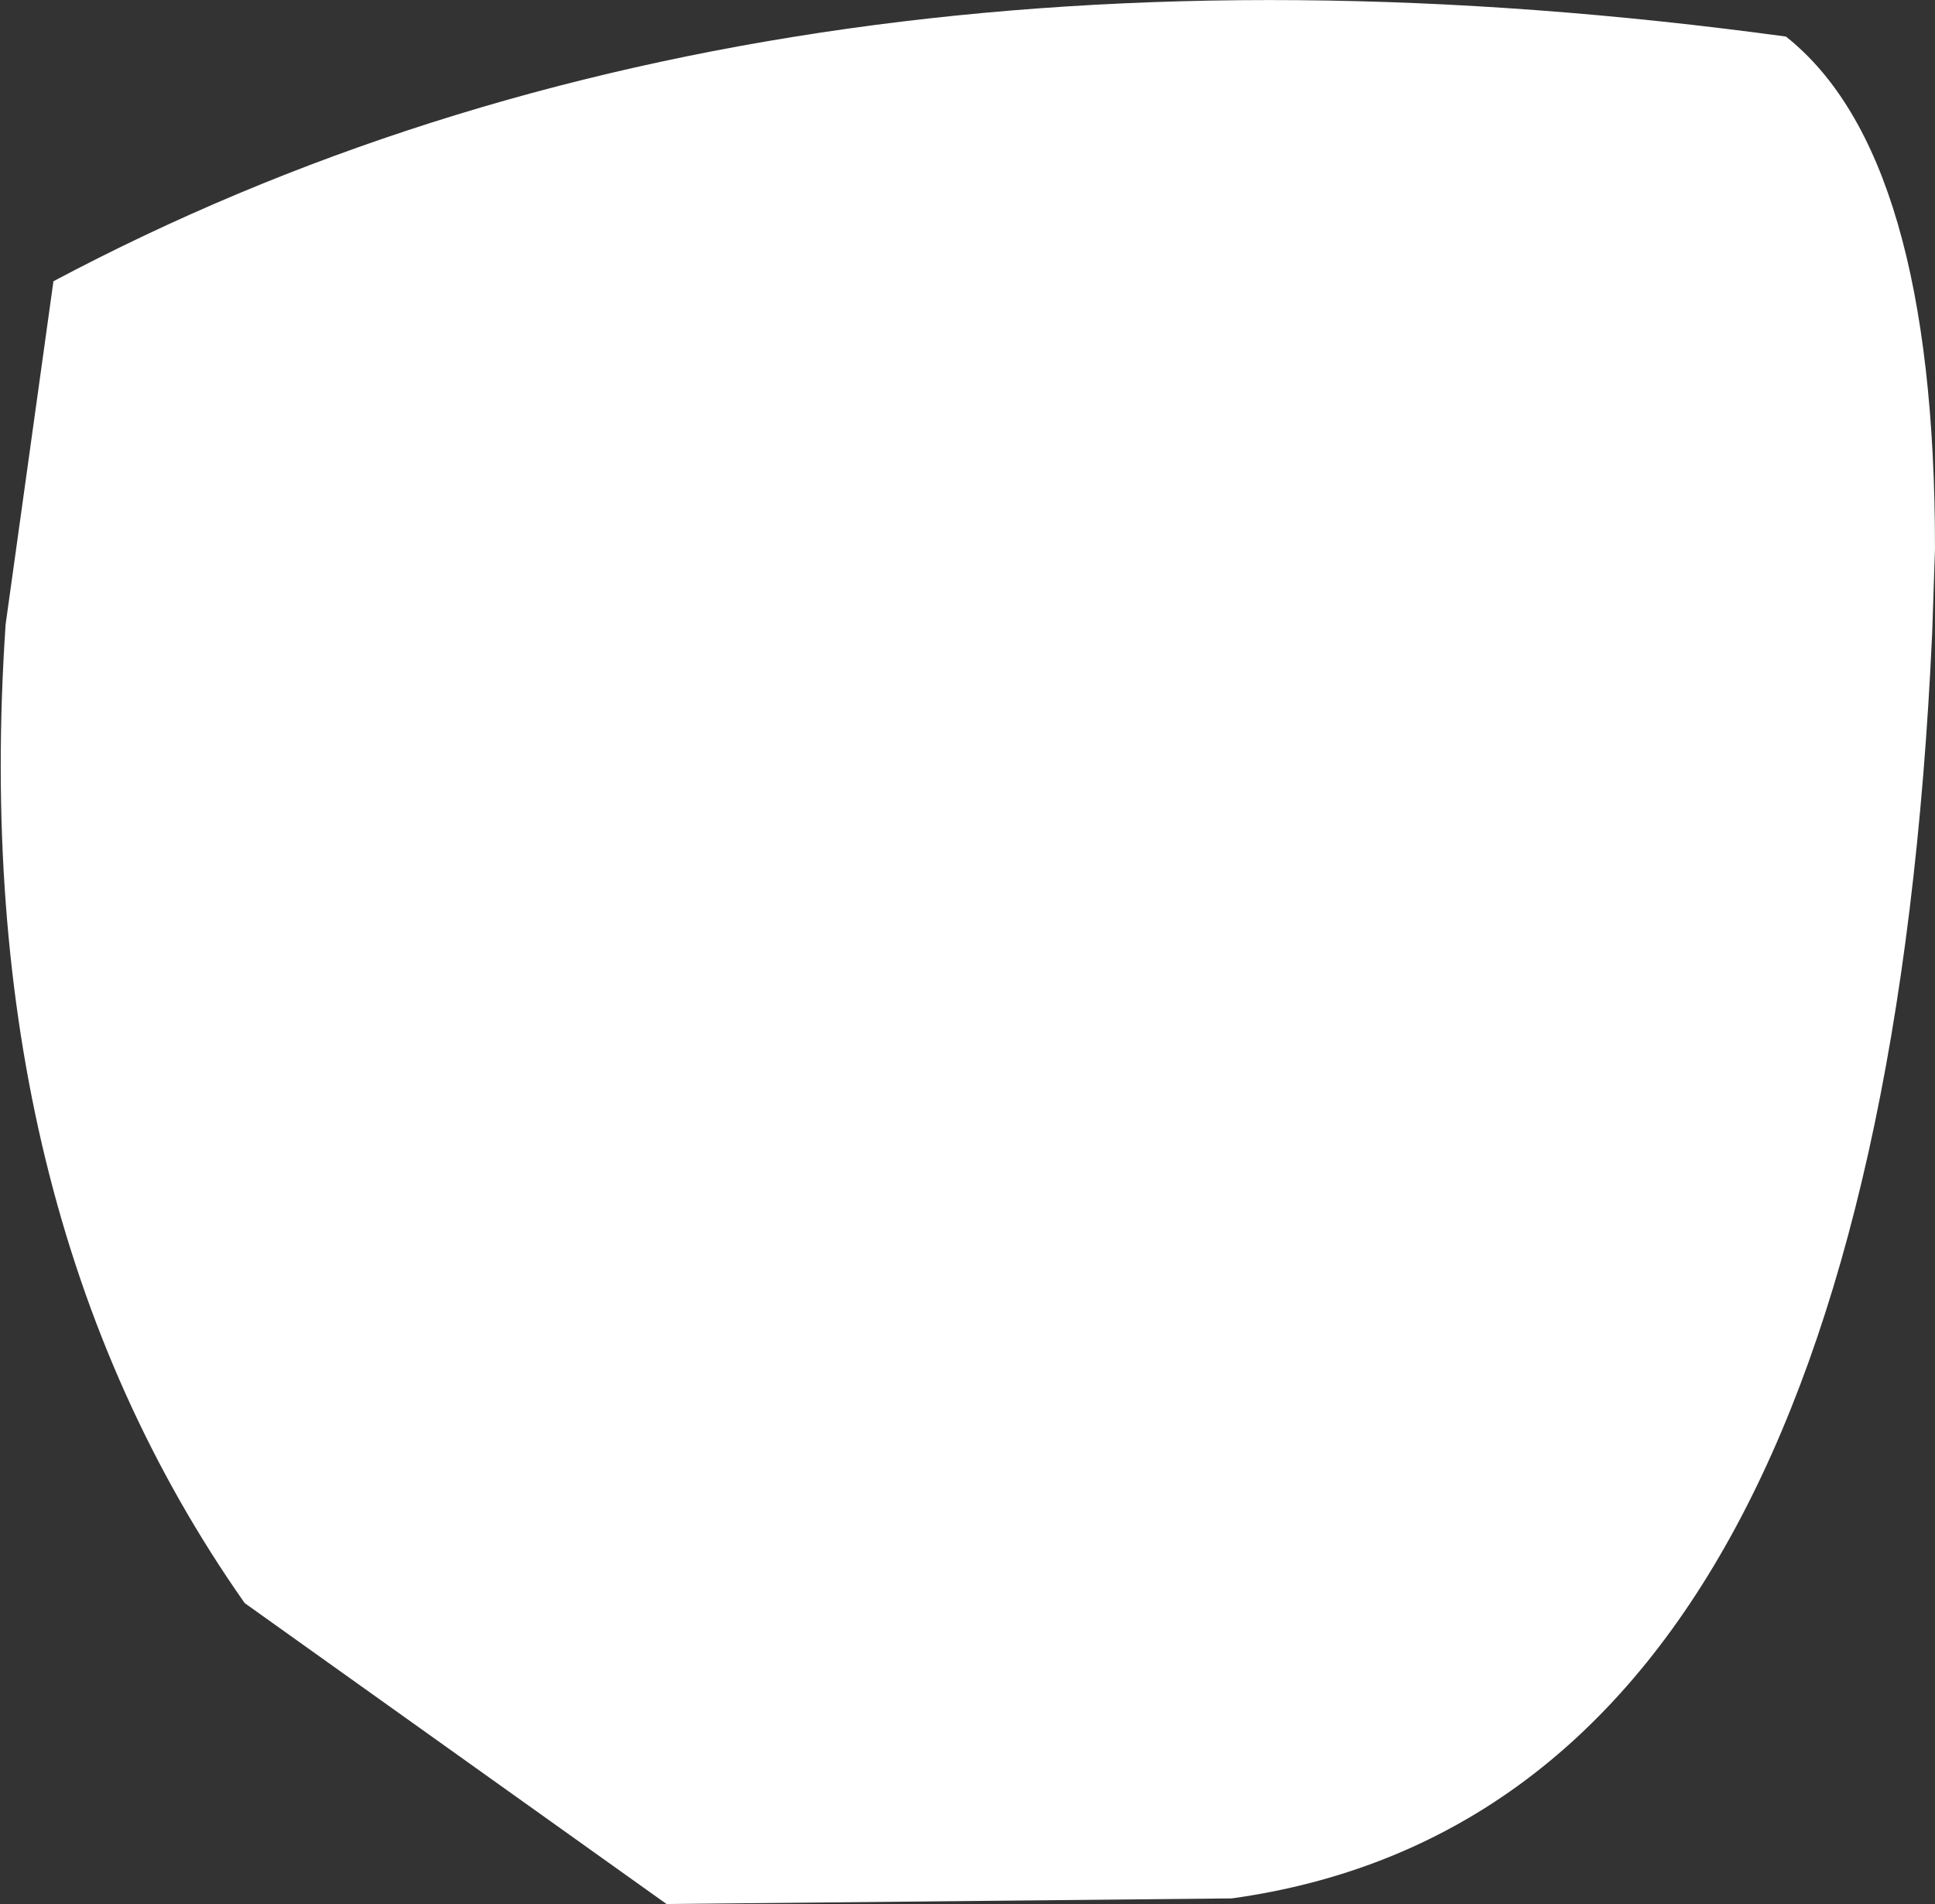 <?xml version="1.0" encoding="UTF-8" standalone="no"?>
<svg xmlns:xlink="http://www.w3.org/1999/xlink" height="33.85px" width="34.4px" xmlns="http://www.w3.org/2000/svg">
  <rect width="100%" height="100%" fill="#333333" stroke="none"/>
  <g transform="matrix(1.0, 0.0, 0.0, 1.0, 14.4, 15.65)">
    <path d="M-2.55 18.2 L7.5 18.1 Q19.0 16.5 19.95 -4.4 L20.0 -5.9 Q20.0 -12.9 17.35 -15.0 -0.65 -17.45 -13.45 -10.65 L-14.3 -4.55 Q-15.0 5.8 -10.05 12.85 L-2.55 18.2" fill="#ffffff" fill-rule="evenodd" stroke="none"/>
  </g>
</svg>

